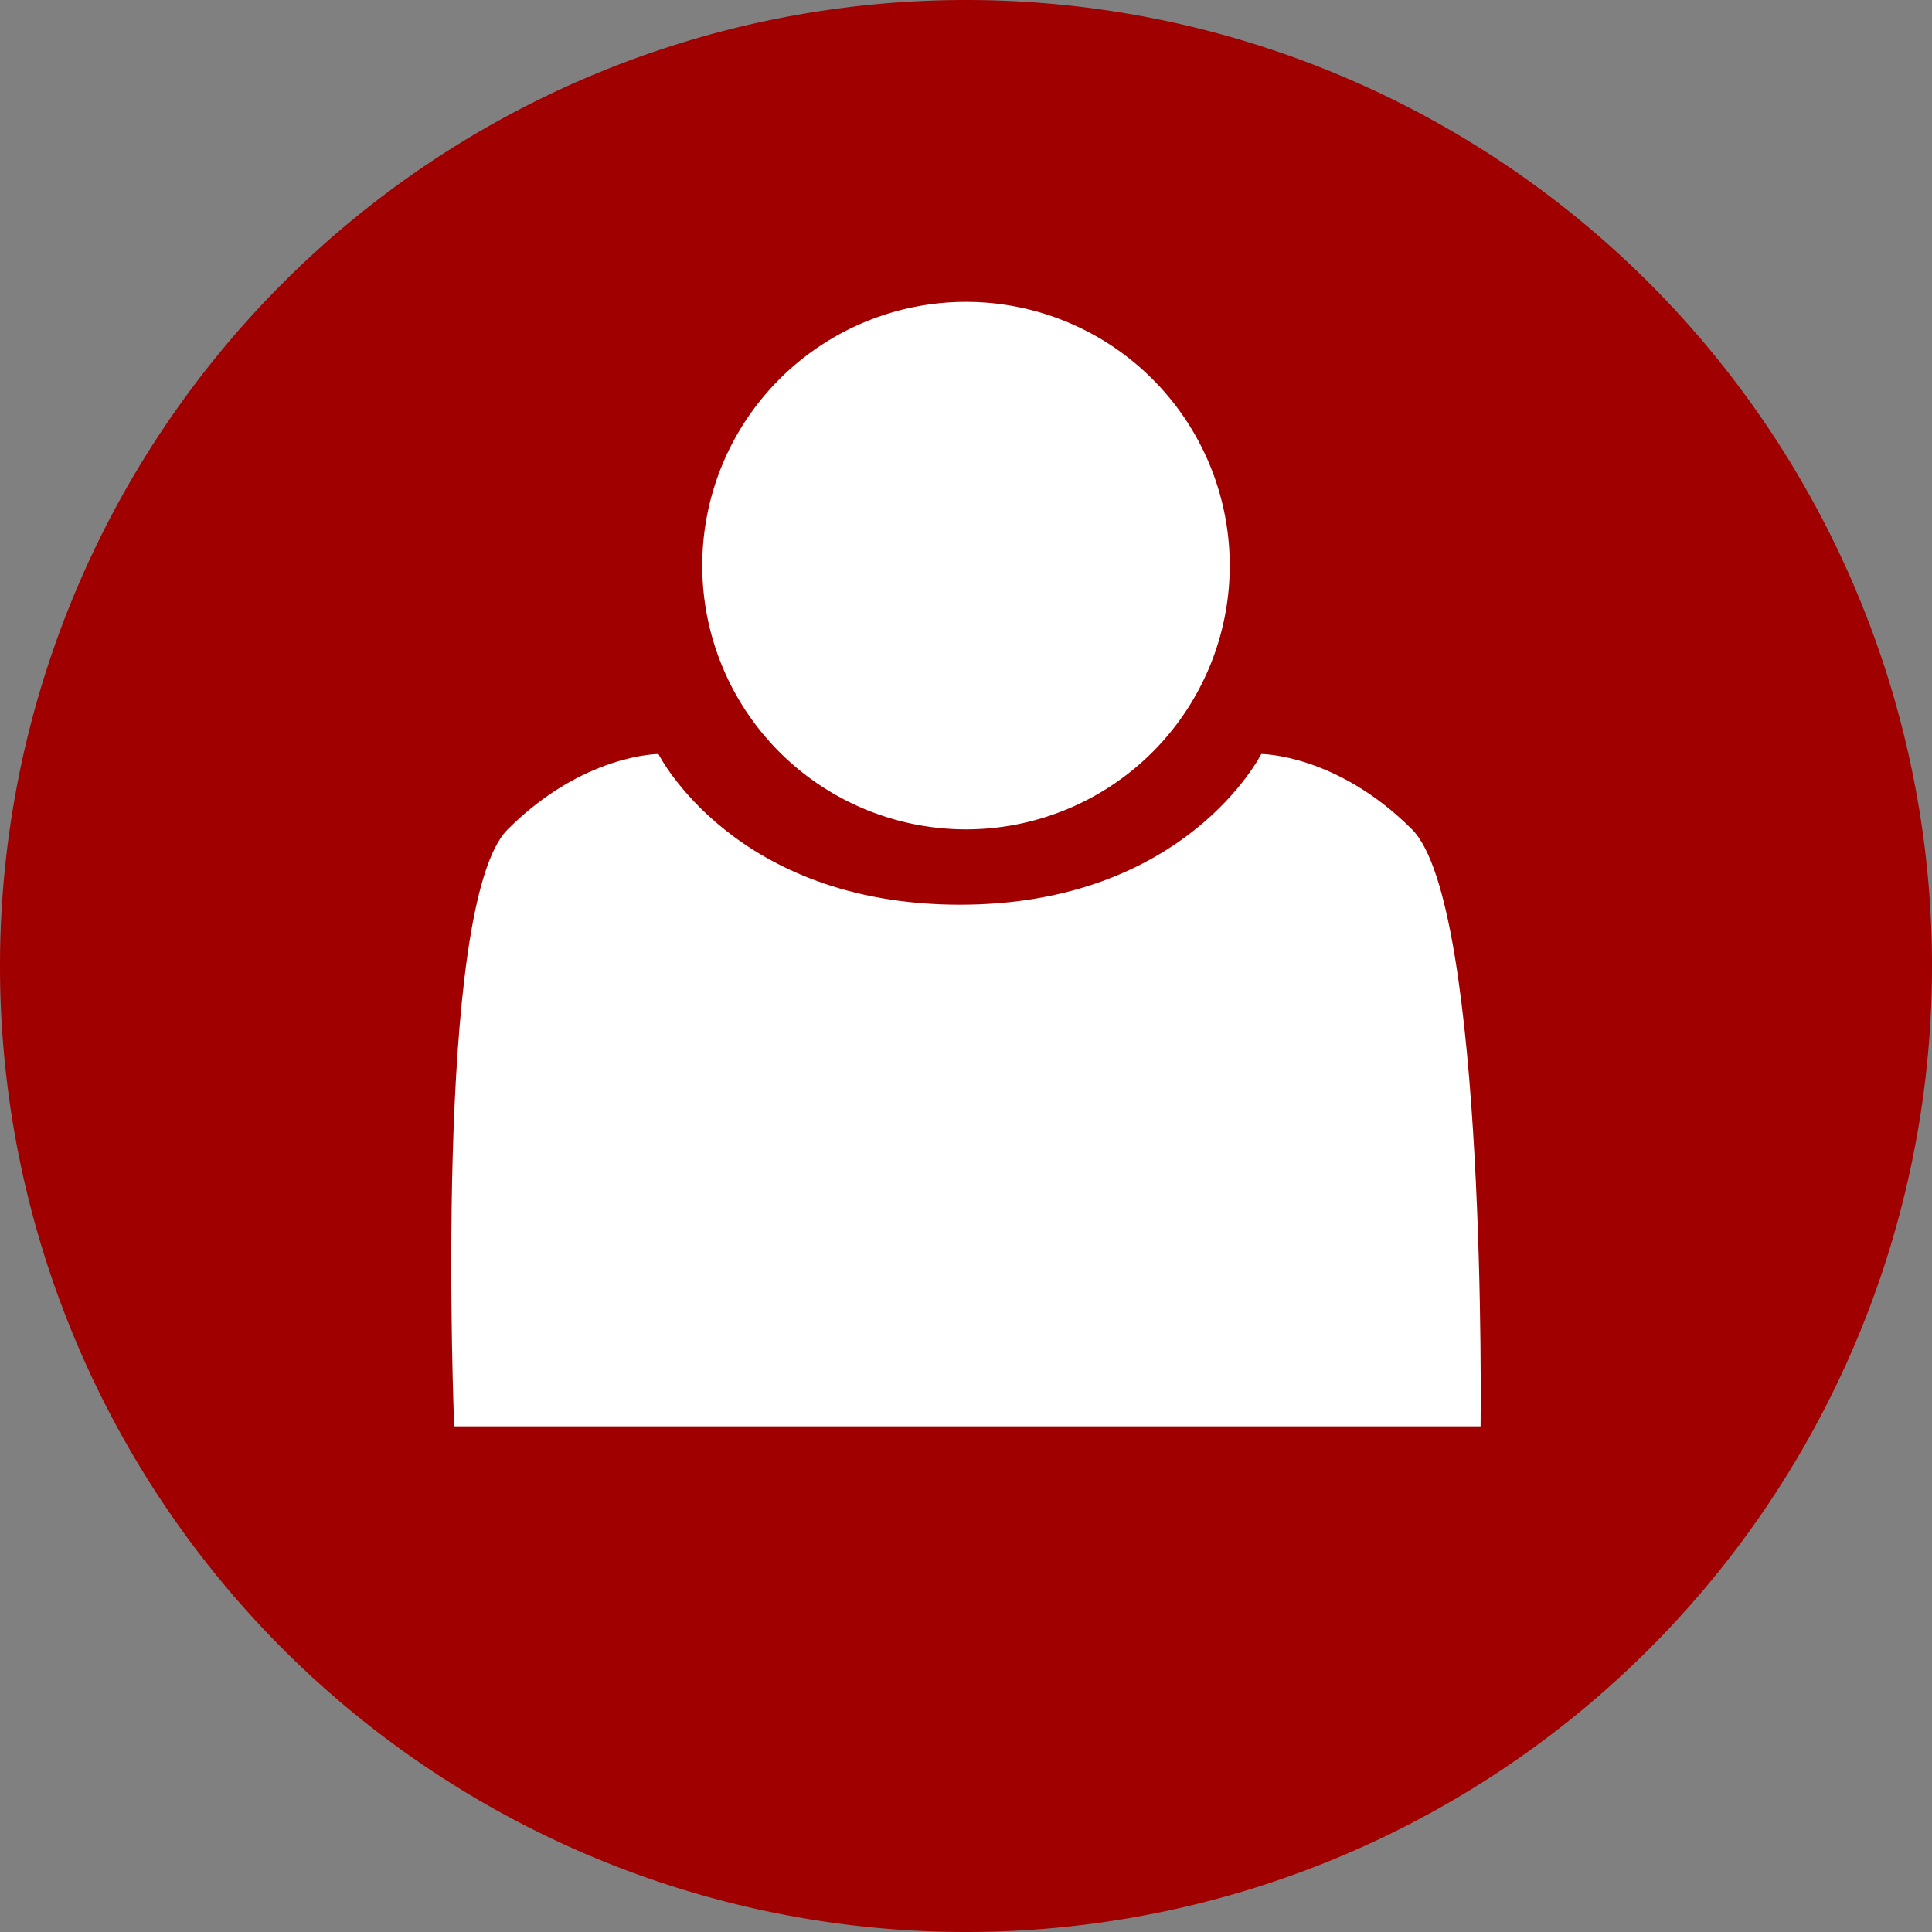 <?xml version="1.0" encoding="UTF-8" standalone="no"?>
<!-- Created with Inkscape (http://www.inkscape.org/) -->

<svg
   xmlns:dc="http://purl.org/dc/elements/1.1/"
   xmlns:cc="http://creativecommons.org/ns#"
   xmlns:rdf="http://www.w3.org/1999/02/22-rdf-syntax-ns#"
   xmlns:svg="http://www.w3.org/2000/svg"
   xmlns="http://www.w3.org/2000/svg"
   xmlns:sodipodi="http://sodipodi.sourceforge.net/DTD/sodipodi-0.dtd"
   xmlns:inkscape="http://www.inkscape.org/namespaces/inkscape"
   width="1000"
   height="1000"
   id="svg3351"
   version="1.1"
   inkscape:version="0.48.2 r9819"
   sodipodi:docname="devices-icon.svg">
  <rect width="100%" height="100%" fill="#808080" stroke="none"/>
  <defs
     id="defs3353" />
  <sodipodi:namedview
     id="base"
     pagecolor="#ffffff"
     bordercolor="#666666"
     borderopacity="1.0"
     inkscape:pageopacity="0.0"
     inkscape:pageshadow="2"
     inkscape:zoom="0.7"
     inkscape:cx="497.25348"
     inkscape:cy="538.8905"
     inkscape:document-units="px"
     inkscape:current-layer="layer1"
     showgrid="true"
     inkscape:window-width="1920"
     inkscape:window-height="1018"
     inkscape:window-x="1592"
     inkscape:window-y="-8"
     inkscape:window-maximized="1">
    <inkscape:grid
       type="xygrid"
       id="grid3386"
       empspacing="5"
       visible="true"
       enabled="true"
       snapvisiblegridlinesonly="true" />
  </sodipodi:namedview>
  <g
     inkscape:label="Ebene 1"
     inkscape:groupmode="layer"
     id="layer1"
     transform="translate(0,-52.362)">
    <path
       inkscape:export-ydpi="112.5"
       inkscape:export-xdpi="112.5"
       inkscape:export-filename="C:\Users\Hanne Nobis\Dropbox\icons\icon-account-40.png"
       transform="matrix(37.037,0,0,37.037,-296.296,-355.045)"
       d="m 35,24.5 a 13.5,13.5 0 1 1 -27,0 13.5,13.5 0 1 1 27,0 z"
       sodipodi:ry="13.5"
       sodipodi:rx="13.5"
       sodipodi:cy="24.5"
       sodipodi:cx="21.5"
       id="path3962"
       style="fill:#a00000;fill-opacity:1;fill-rule:evenodd;stroke:none"
       sodipodi:type="arc" />
    <path
       transform="matrix(54.605,0,0,54.605,-237.171,-282.836)"
       d="m 16,11.5 a 2.5,2.5 0 1 1 -5,0 2.5,2.5 0 1 1 5,0 z"
       sodipodi:ry="2.5"
       sodipodi:rx="2.5"
       sodipodi:cy="11.5"
       sodipodi:cx="13.5"
       id="path3964"
       style="fill:#ffffff;fill-opacity:1;stroke:none"
       sodipodi:type="arc"
       inkscape:export-filename="C:\Users\Hanne Nobis\Dropbox\icons\icon-account-40.png"
       inkscape:export-xdpi="112"
       inkscape:export-ydpi="112" />
    <path
       sodipodi:nodetypes="zczcczcz"
       inkscape:connector-curvature="0"
       id="path3966"
       d="m 496.816,520.639 c 117.009,0 156.013,-78.006 156.013,-78.006 0,0 39.006,0 78.009,39.003 39.003,39.003 35.509,309.006 35.509,309.006 l -531.25,0 c 0,0 -11.309,-270.003 27.694,-309.006 39.003,-39.003 78.009,-39.003 78.009,-39.003 0,0 39.003,78.006 156.016,78.006 z"
       style="fill:#ffffff;fill-opacity:1;stroke:none"
       inkscape:export-filename="C:\Users\Hanne Nobis\Dropbox\icons\icon-account-40.png"
       inkscape:export-xdpi="112"
       inkscape:export-ydpi="112" />
  </g>
</svg>
